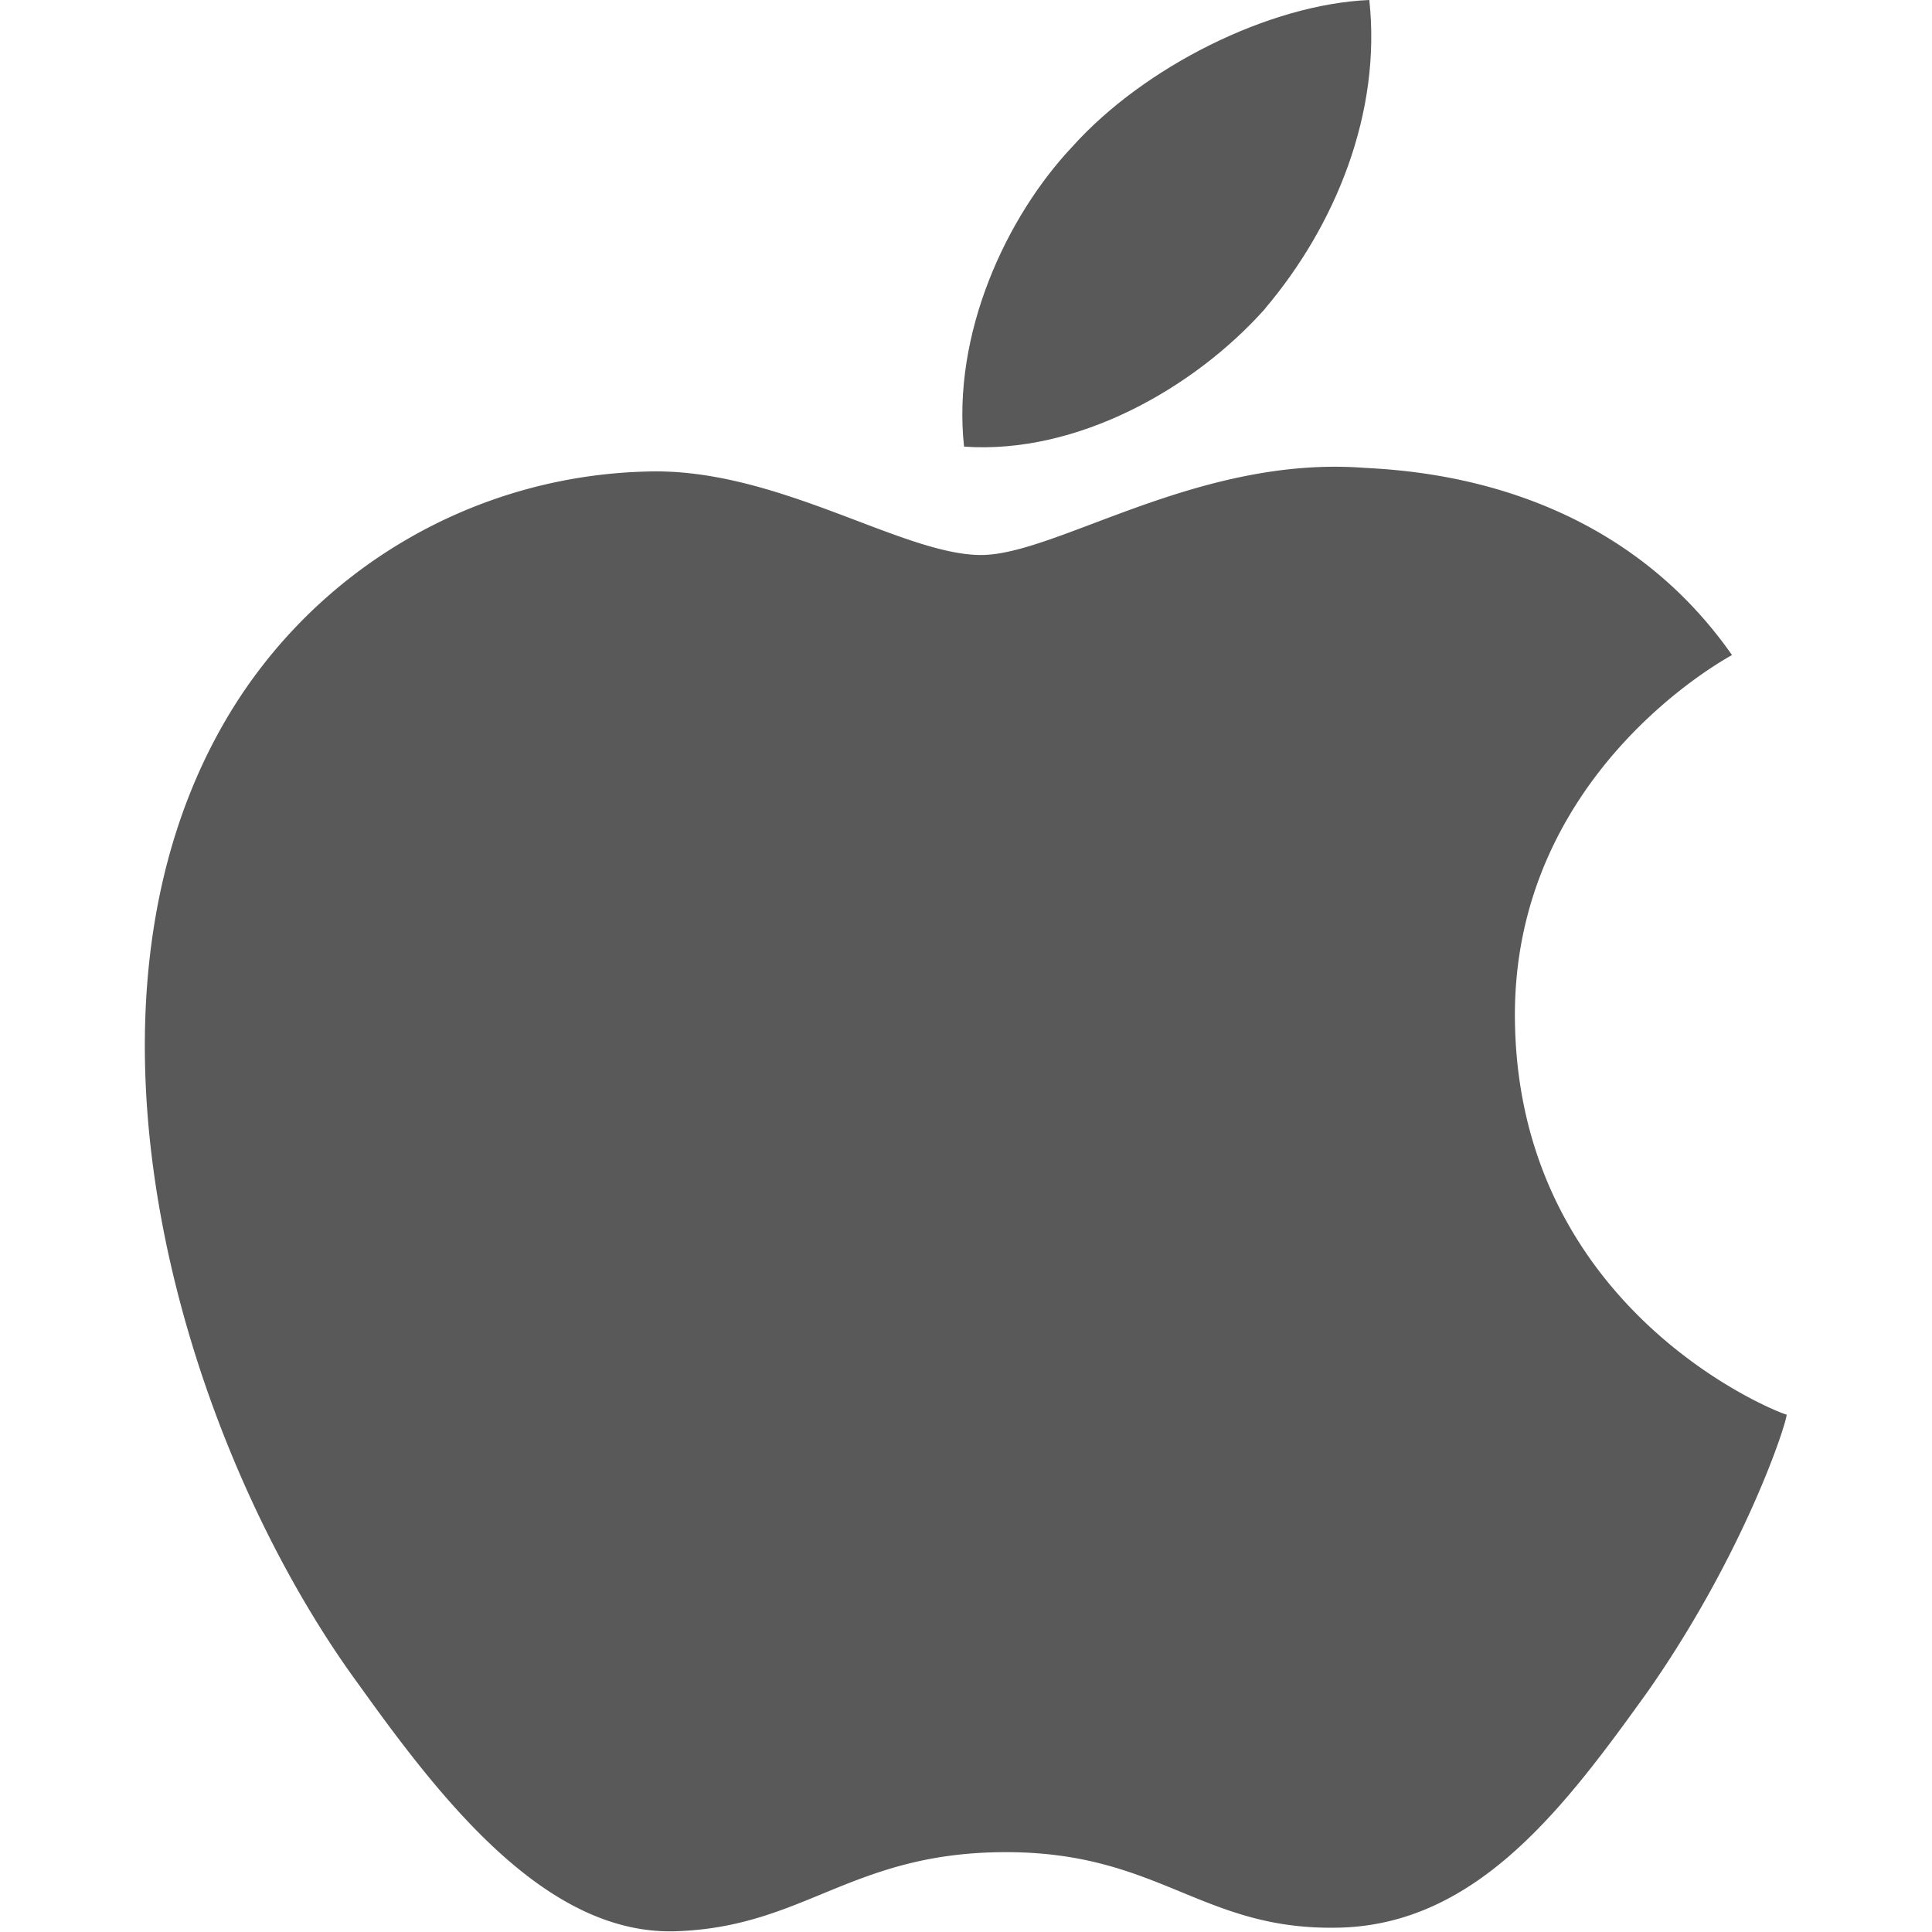 <svg id="Layer_1" data-name="Layer 1" xmlns="http://www.w3.org/2000/svg" viewBox="0 0 128 128"><defs><style>.cls-1{fill:#595959;}</style></defs><title>i-love-apple</title><path class="cls-1" d="M90.45,31C79.39,30.14,70,36.77,65,36.77c-5.24,0-13.55-5.8-22.12-5.53a33.27,33.27,0,0,0-27.65,16c-11.89,19.65-3,48.66,8.57,64.41,5.53,7.73,12.45,16.59,21,16.3s11.61-5.24,21.85-5.24,13,5.24,22.12,5,14.92-8,20.46-15.73c6.37-9.14,9.14-17.69,9.14-18.26-.28,0-17.69-6.65-18-26-.28-16.3,13.81-24,14.38-24.32C107,32.32,94.86,31.22,90.45,31"/><path class="cls-1" d="M83.8,20.46c4.69-5.53,7.73-13,6.92-20.46C84.07.28,75.8,4.43,71.07,9.69c-4.43,4.69-8,12.45-7.2,19.9,7.49.53,15.24-3.86,19.93-9.12"/></svg>